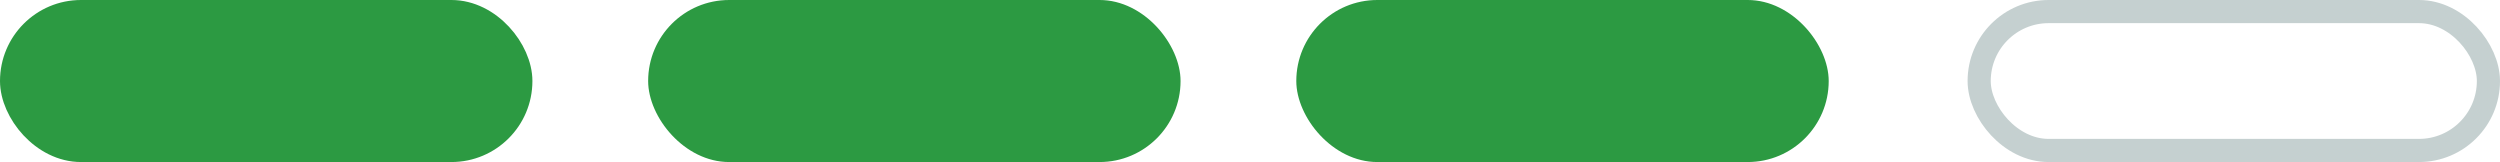<svg width="108" height="7" viewBox="0 0 108 7" fill="none" xmlns="http://www.w3.org/2000/svg">
<rect x="0.5" y="0.5" width="22" height="6" rx="3" fill="#2C9A42" stroke="#2C9A42"/>
<rect x="28" width="23" height="7" rx="3.5" fill="#2C9A42"/>
<rect x="56" width="23" height="7" rx="3.5" fill="#2C9A42"/>
<rect x="85.5" y="0.5" width="22" height="6" rx="3" stroke="#C5D0D0"/>
</svg>
